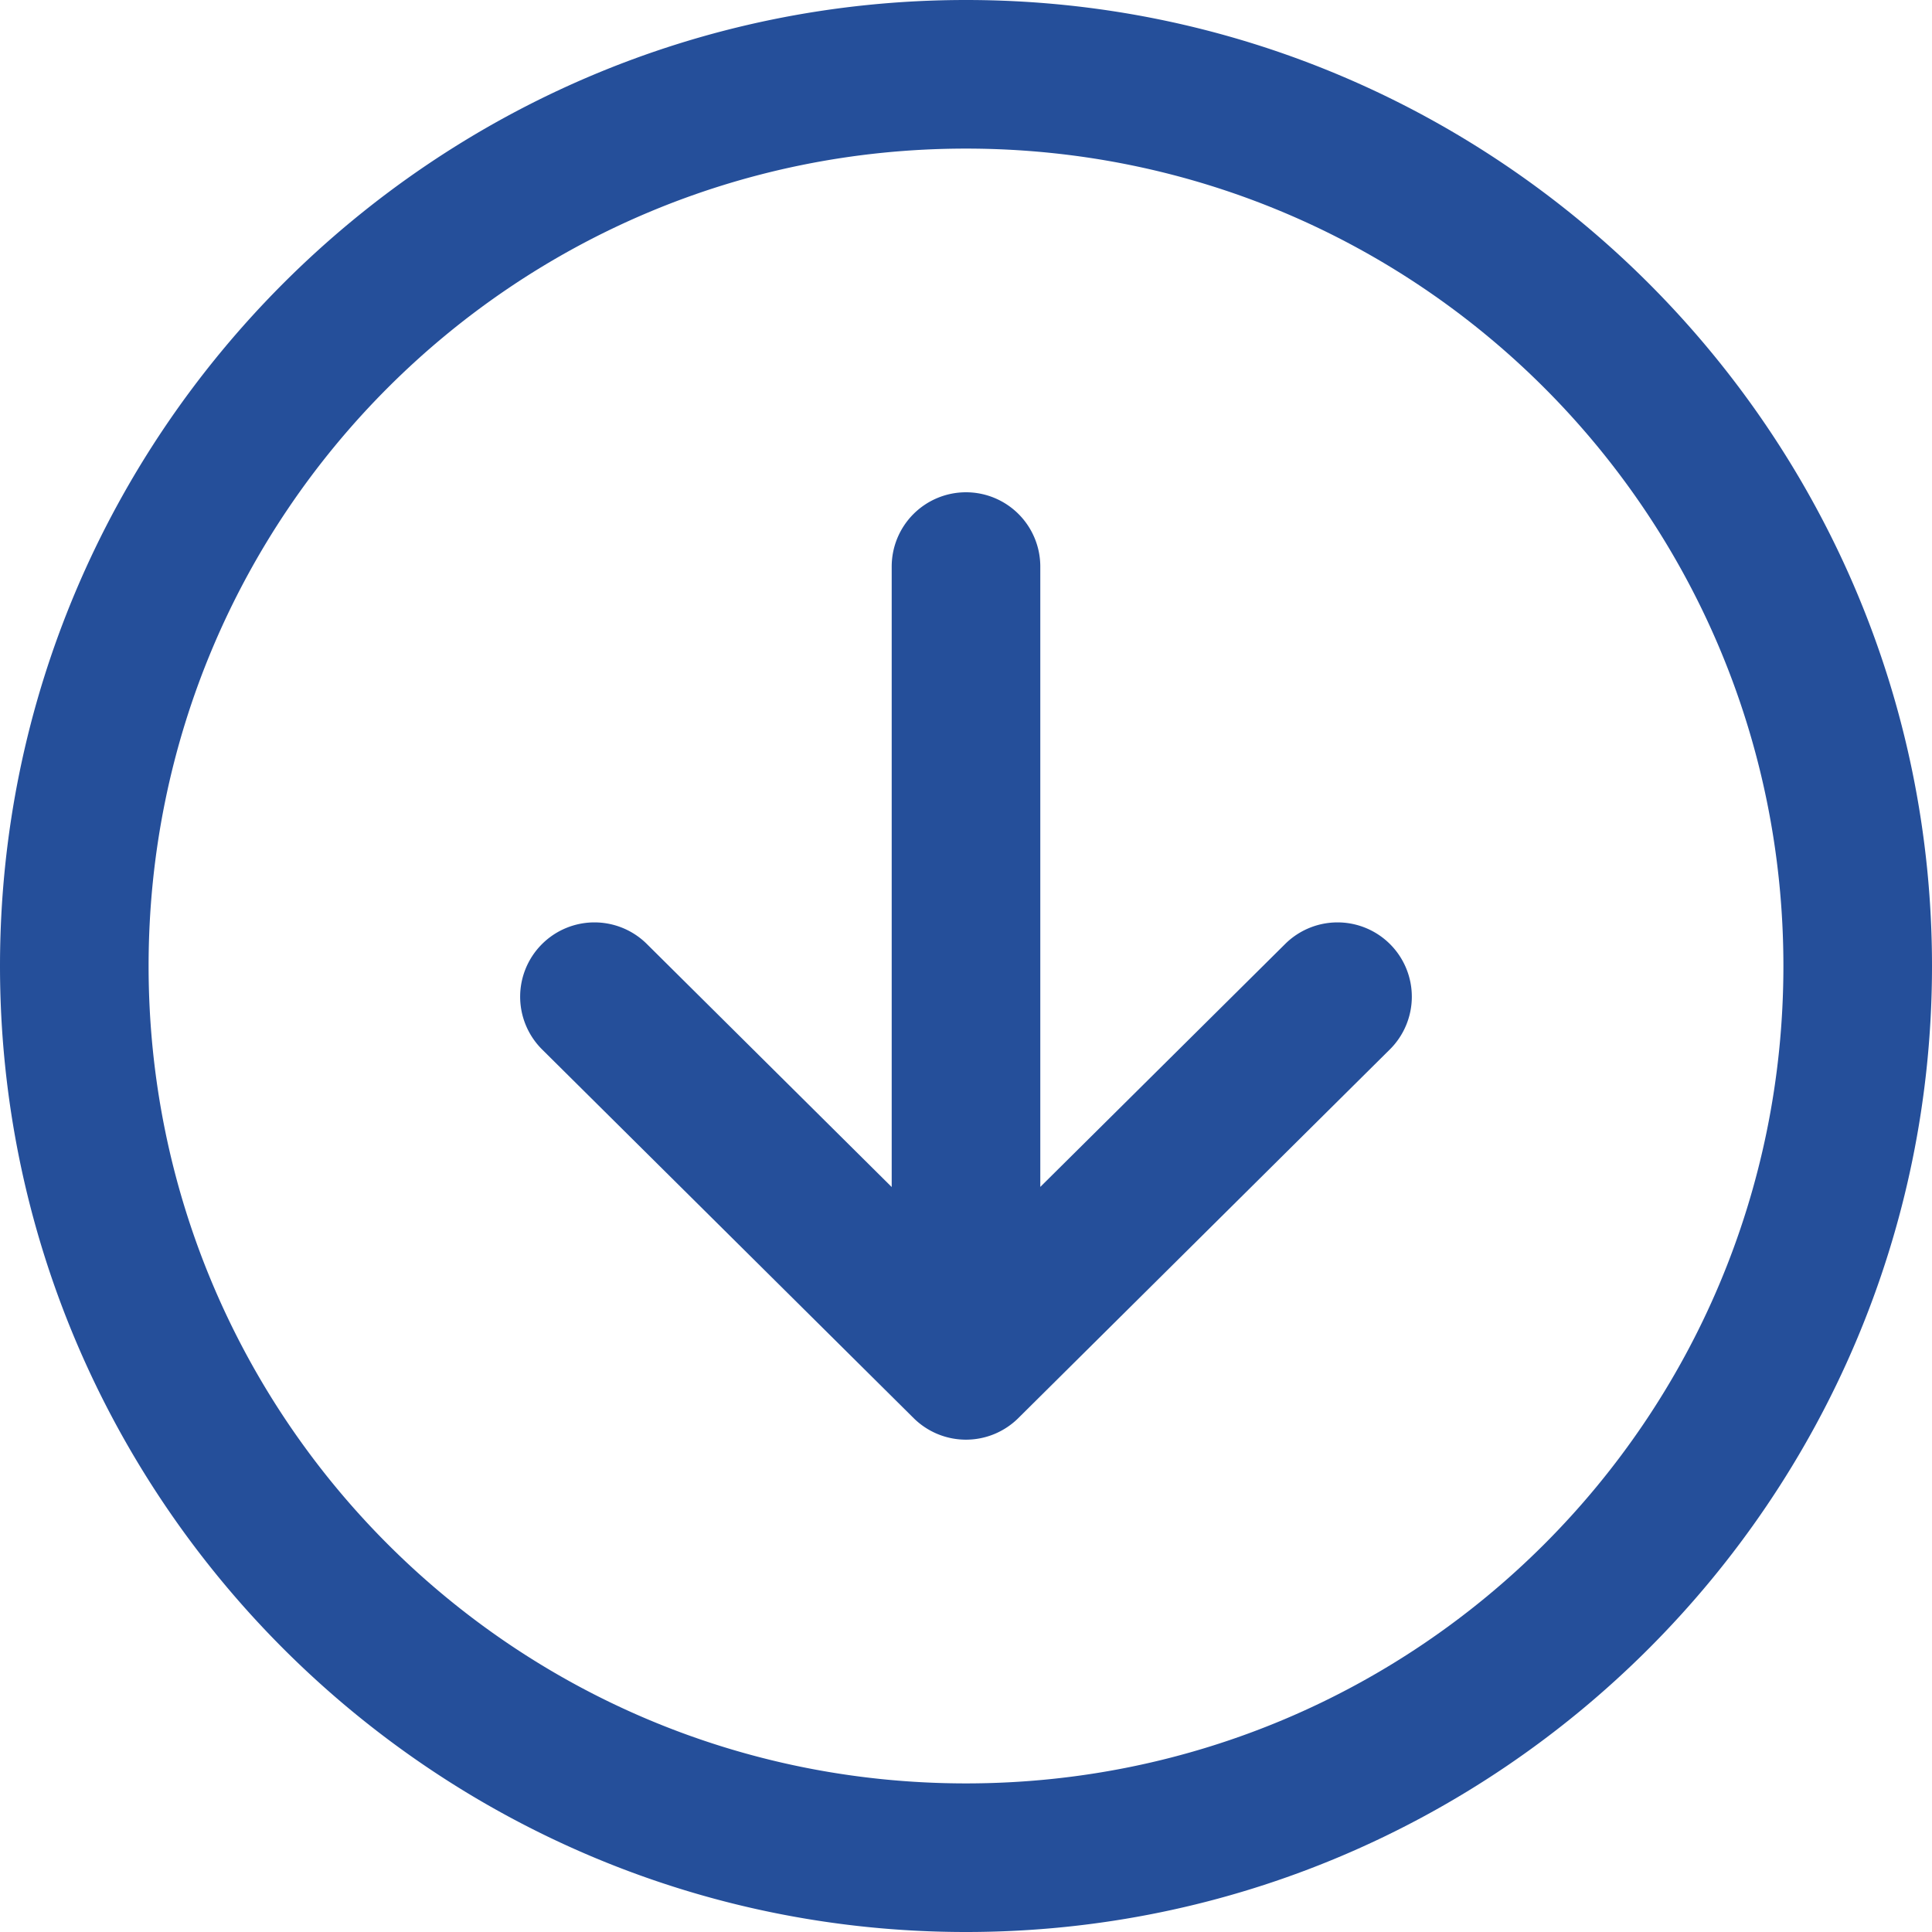 <svg height="35" width="35" xmlns="http://www.w3.org/2000/svg"><path d="m17.5 0c-9.646 0-17.5 7.854-17.5 17.5s7.854 17.5 17.5 17.5 17.5-7.854 17.5-17.5-7.854-17.5-17.5-17.5zm0 2.692c8.19 0 14.808 6.618 14.808 14.808s-6.618 14.808-14.808 14.808-14.808-6.618-14.808-14.808 6.618-14.808 14.808-14.808zm0 6.226a1.346 1.346 0 0 0 -1.346 1.346v11.24l-4.437-4.404a1.346 1.346 0 0 0 -1.903.008 1.346 1.346 0 0 0 .007 1.904l6.73 6.678a1.346 1.346 0 0 0 1.897 0l6.73-6.678a1.346 1.346 0 0 0 .008-1.904 1.346 1.346 0 0 0 -1.903-.008l-4.437 4.402v-11.238a1.346 1.346 0 0 0 -1.346-1.346z" fill="#254f9a" stroke-linecap="round" stroke-linejoin="round" stroke-width="2.692"/></svg>